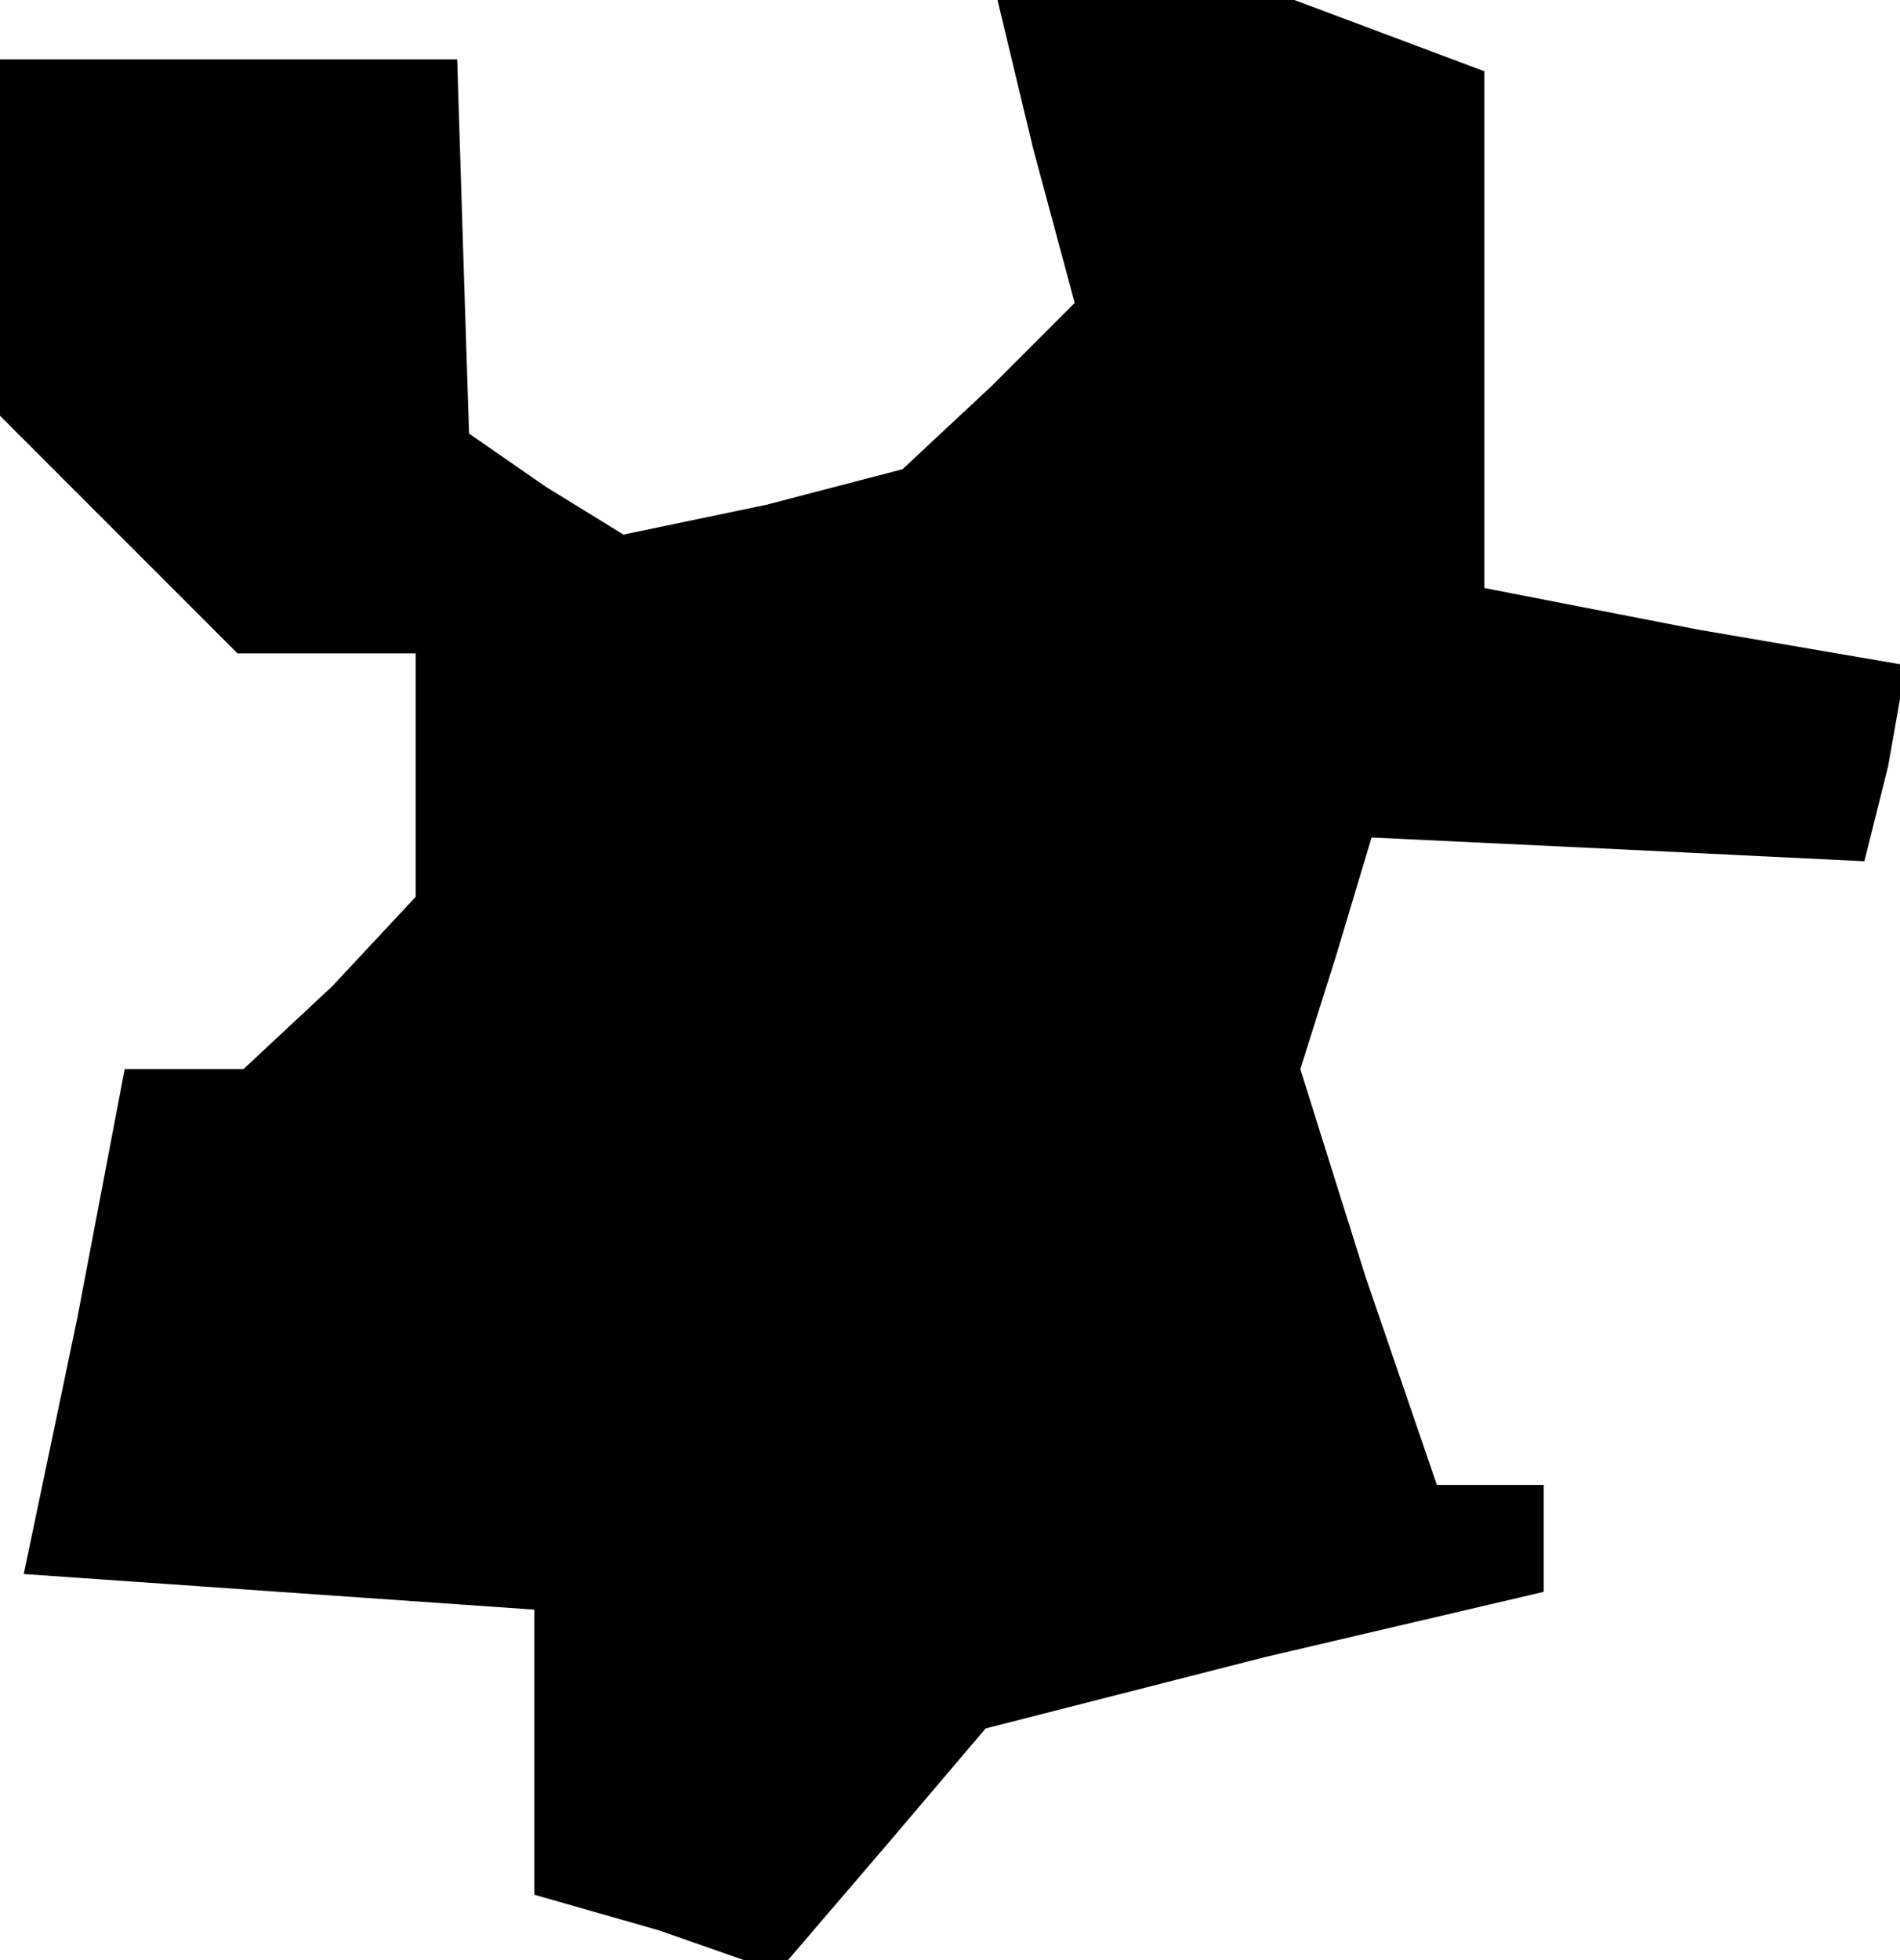 <?xml version="1.0" standalone="no"?>
<!DOCTYPE svg PUBLIC "-//W3C//DTD SVG 20010904//EN"
 "http://www.w3.org/TR/2001/REC-SVG-20010904/DTD/svg10.dtd">
<svg version="1.0" xmlns="http://www.w3.org/2000/svg"
 width="32pt" height="33pt" viewBox="0 0 32 33"
 preserveAspectRatio="xMidYMid meet">
<g transform="translate(0,33) scale(0.1,-0.1)"
fill="#000000" stroke="none">
<path d="M174 305 l7 -26 -14 -14 -15 -14 -23 -6 -24 -5 -13 8 -13 9 -1 31 -1
32 -39 0 -38 0 0 -30 0 -30 20 -20 20 -20 15 0 15 0 0 -21 0 -20 -14 -15 -15
-14 -10 0 -10 0 -8 -42 -9 -43 43 -3 43 -3 0 -24 0 -24 21 -6 20 -7 18 21 17
20 47 12 47 11 0 9 0 9 -9 0 -9 0 -12 35 -11 35 6 19 6 20 42 -2 41 -2 4 16 3
17 -35 6 -36 7 0 43 0 44 -16 6 -16 6 -25 0 -25 0 6 -25z"/>
</g>
</svg>
